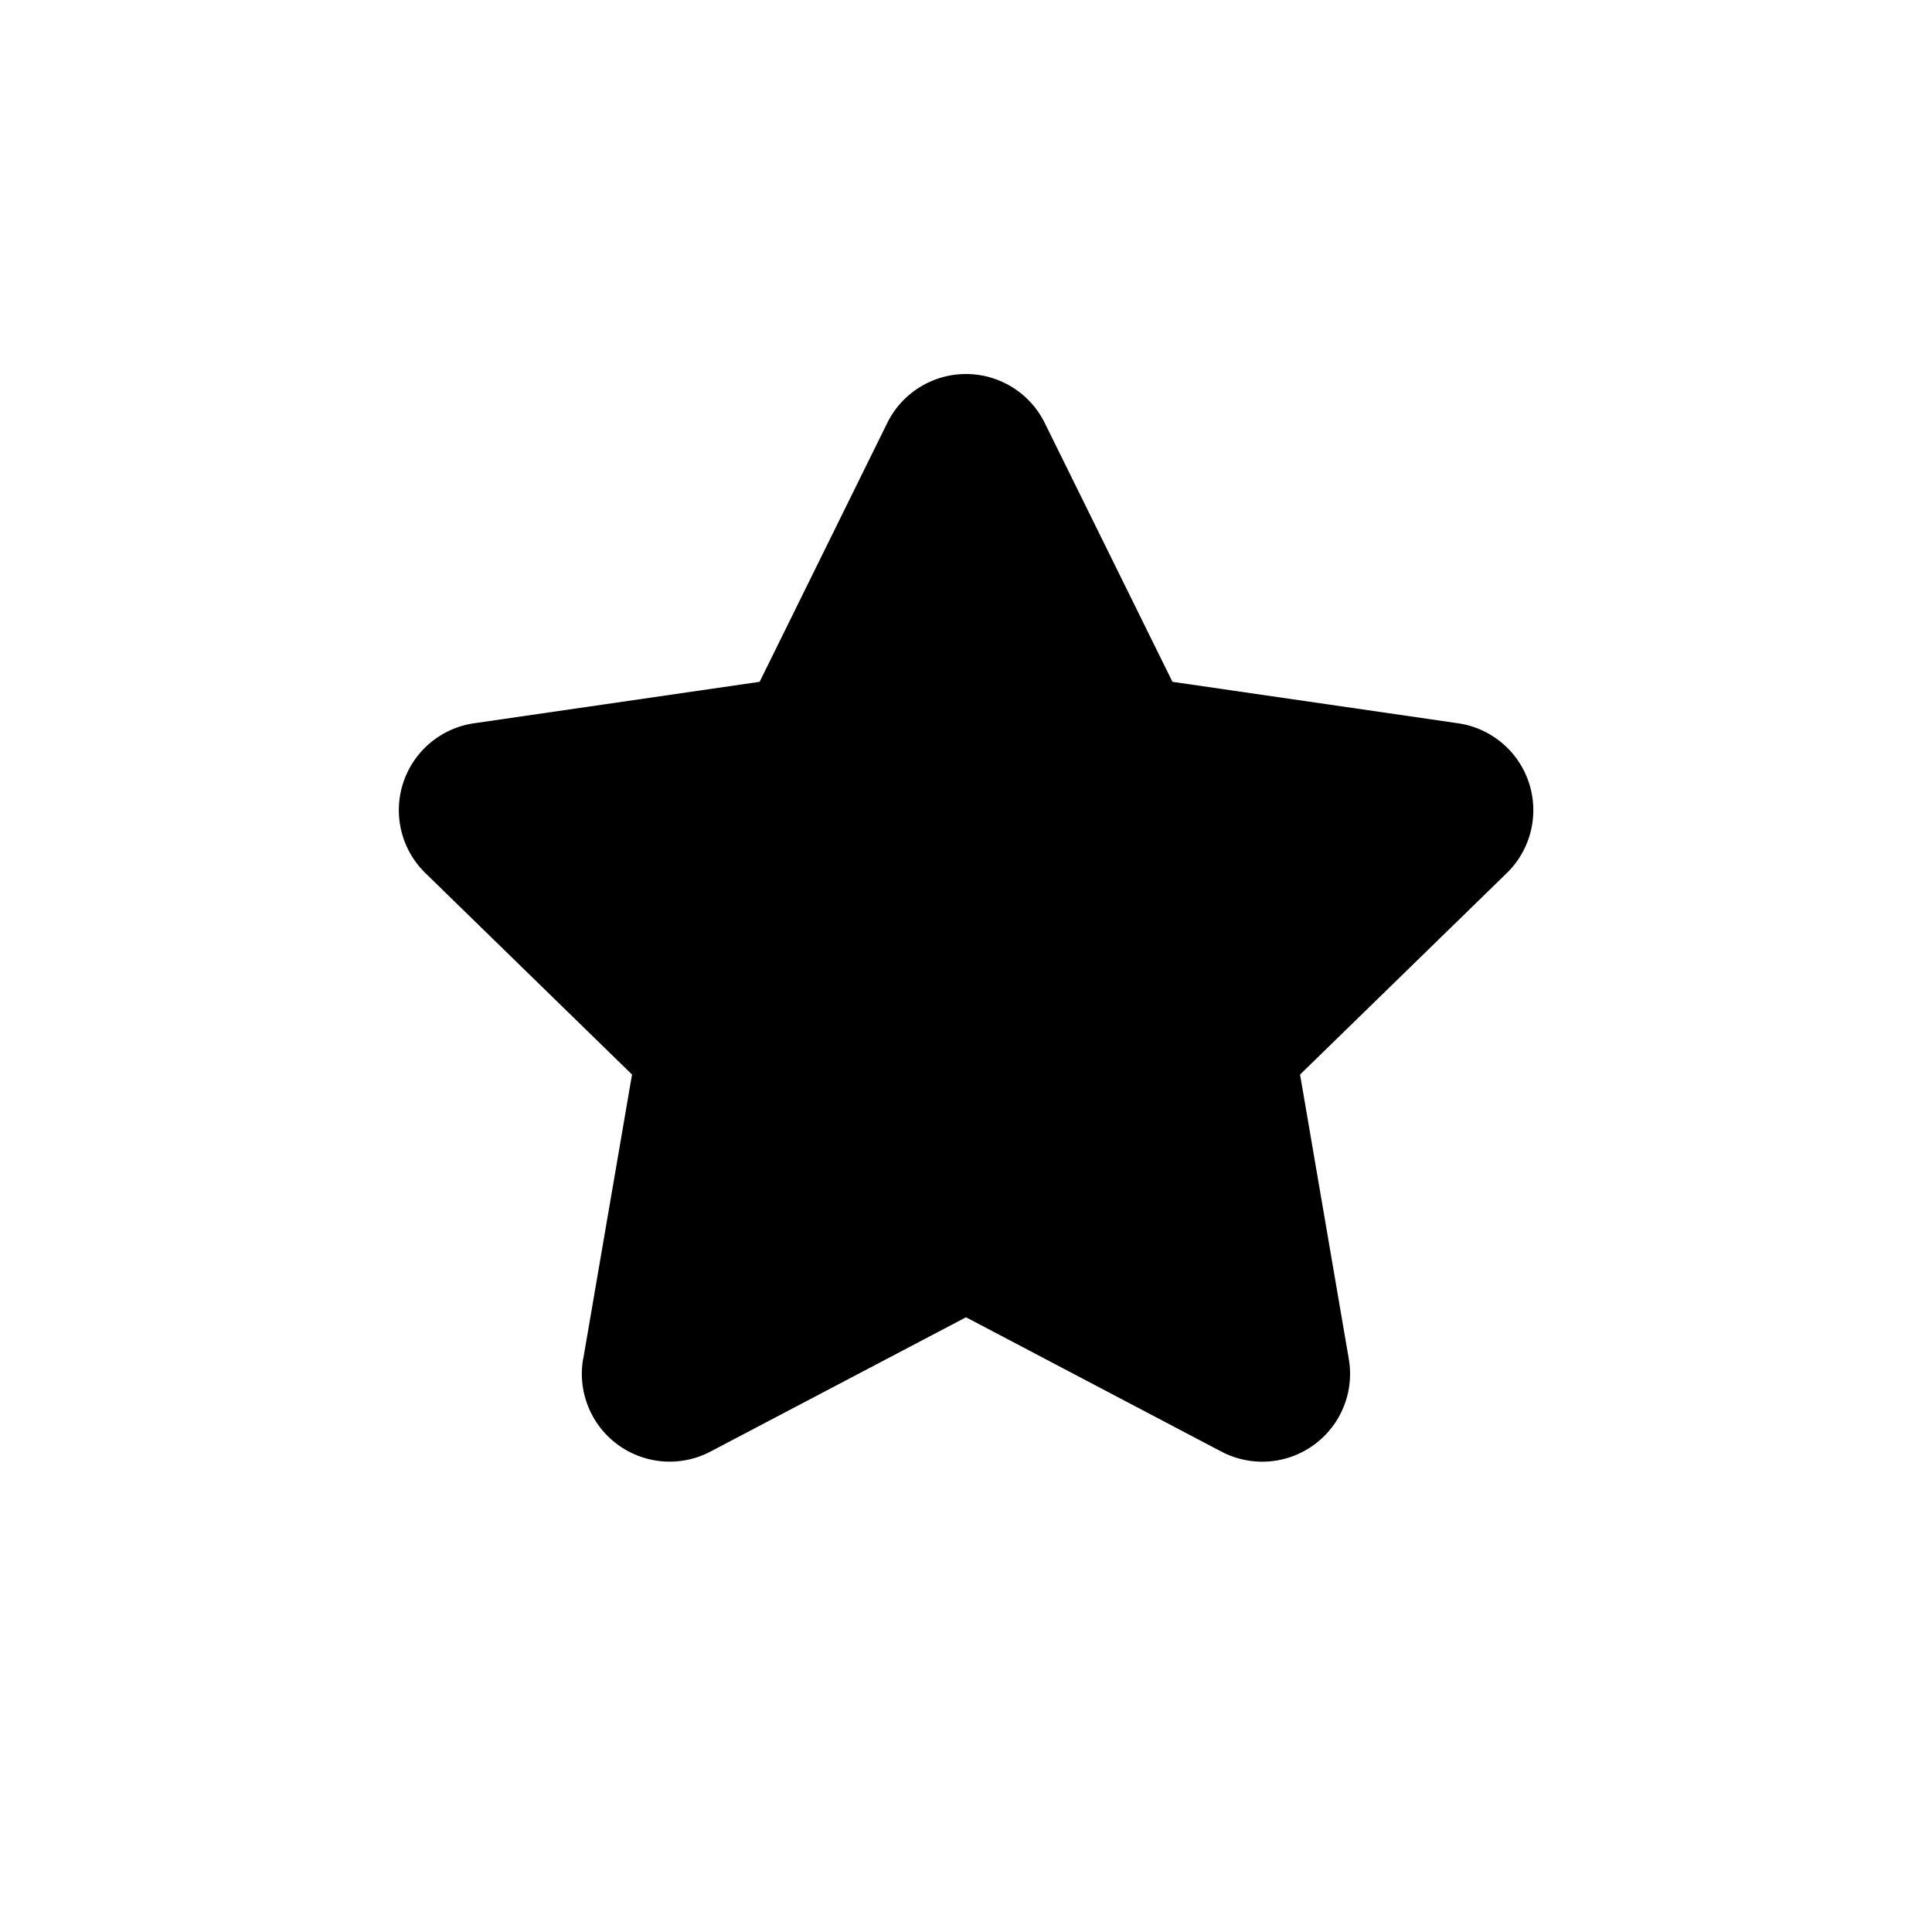 <svg xmlns="http://www.w3.org/2000/svg" version="1.1" width="1024" height="1024" fill="currentColor" aria-hidden="true" focusable="false">
    <path d="M669.044 728.157l-29.975-174.871 127.069-123.811-175.616-25.6L512 244.829 433.478 403.921l-175.569 25.507 127.069 123.811-30.022 174.918L512 645.585l157.044 82.572z m-359.983-7.866a46.545 46.545 0 0 0 67.537 49.059L512 698.182l135.401 71.215a46.545 46.545 0 0 0 67.491-49.105l-25.833-150.761 109.568-106.775a46.545 46.545 0 0 0-25.833-79.407l-151.366-21.969-67.677-137.169a46.545 46.545 0 0 0-83.503 0L402.618 361.379l-151.366 21.969a46.545 46.545 0 0 0-25.786 79.407l109.521 106.775-25.879 150.807z"></path>
</svg>
